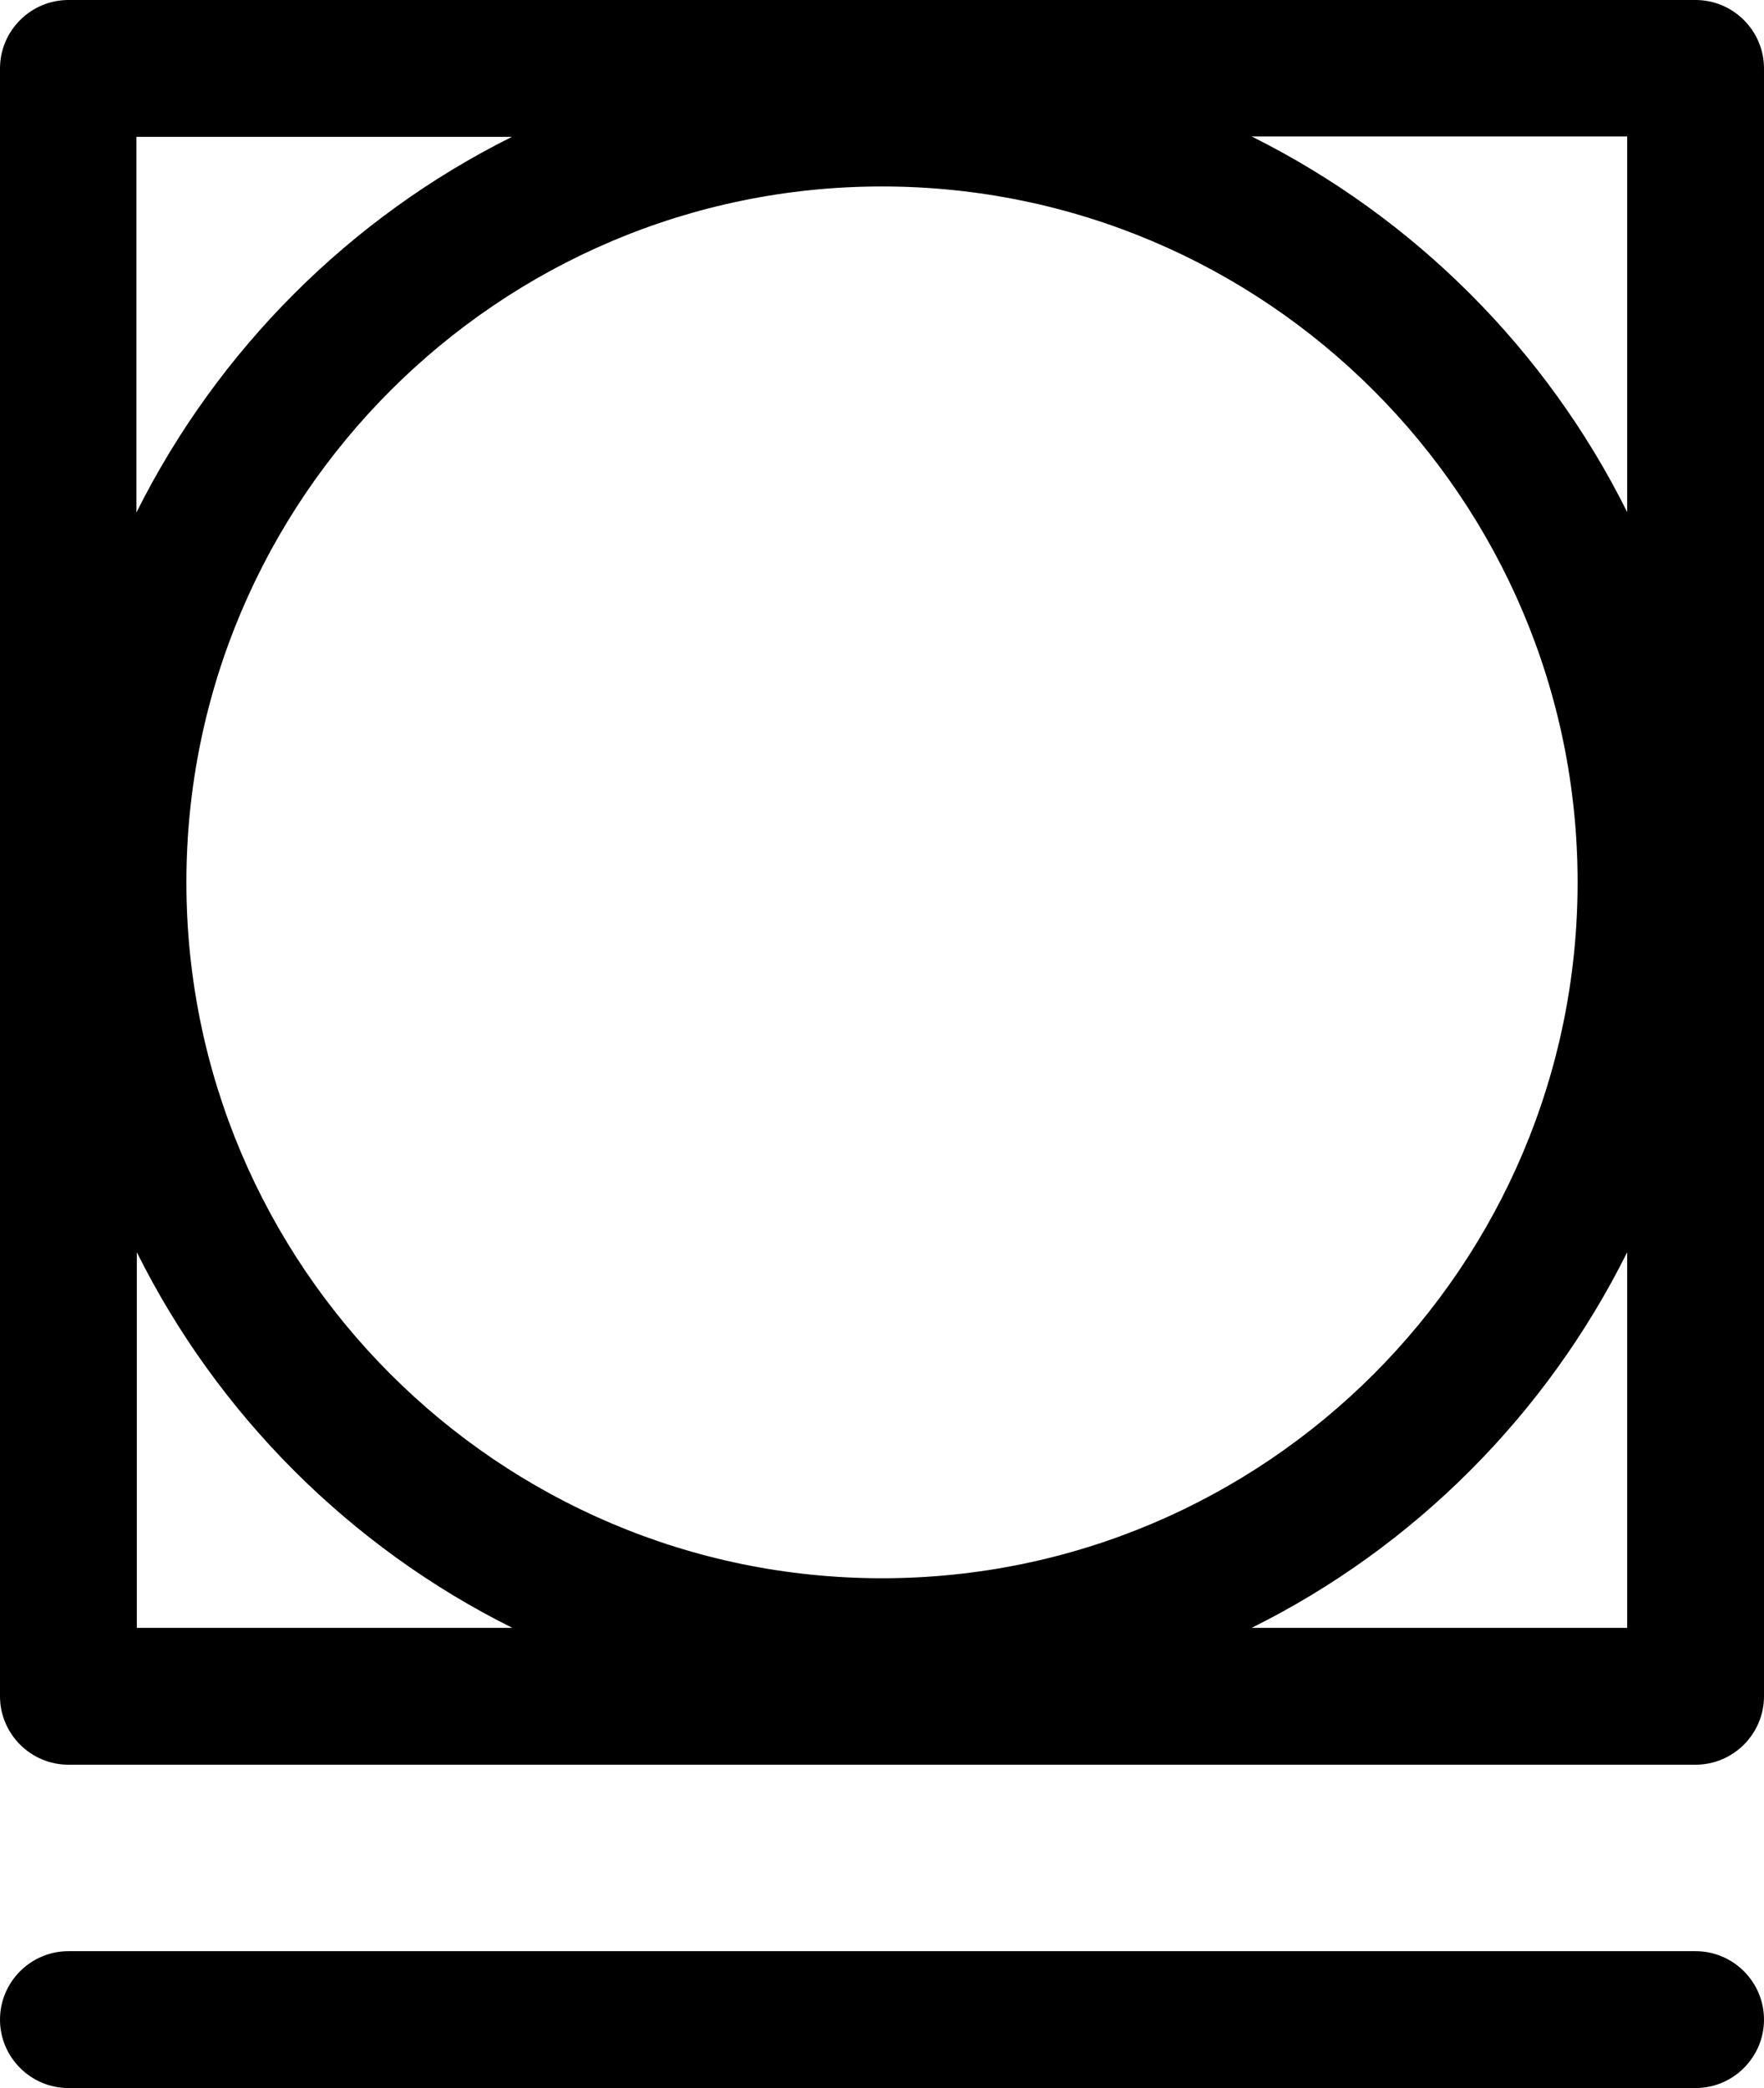 <?xml version="1.0" encoding="UTF-8"?>
<svg id="_레이어_2" data-name="레이어 2" xmlns="http://www.w3.org/2000/svg" viewBox="0 0 45.9 54.31">
  <g id="_레이어_1-2" data-name="레이어 1">
    <g>
      <path d="M44.12,0H1.78C.8,0,0,.8,0,1.78v42.34c0,.98.8,1.78,1.78,1.78h42.34c.98,0,1.78-.8,1.78-1.78V1.78c0-.98-.8-1.78-1.78-1.78ZM42.34,13.32c-2.1-4.22-5.54-7.66-9.77-9.77h9.77v9.77ZM41.05,22.95c0,9.98-8.12,18.1-18.1,18.1S4.85,32.92,4.85,22.95,12.97,4.85,22.95,4.85s18.1,8.12,18.1,18.1ZM13.32,3.56c-4.22,2.1-7.66,5.55-9.77,9.77V3.56h9.77ZM3.56,32.57c2.1,4.22,5.55,7.67,9.77,9.77H3.56v-9.77ZM32.57,42.34c4.23-2.1,7.67-5.55,9.77-9.77v9.77h-9.77Z"/>
      <path d="M44.12,50.75H1.78c-.98,0-1.78.8-1.78,1.78s.8,1.78,1.78,1.78h42.34c.98,0,1.78-.8,1.78-1.78s-.8-1.78-1.78-1.78Z"/>
    </g>
  </g>
</svg>